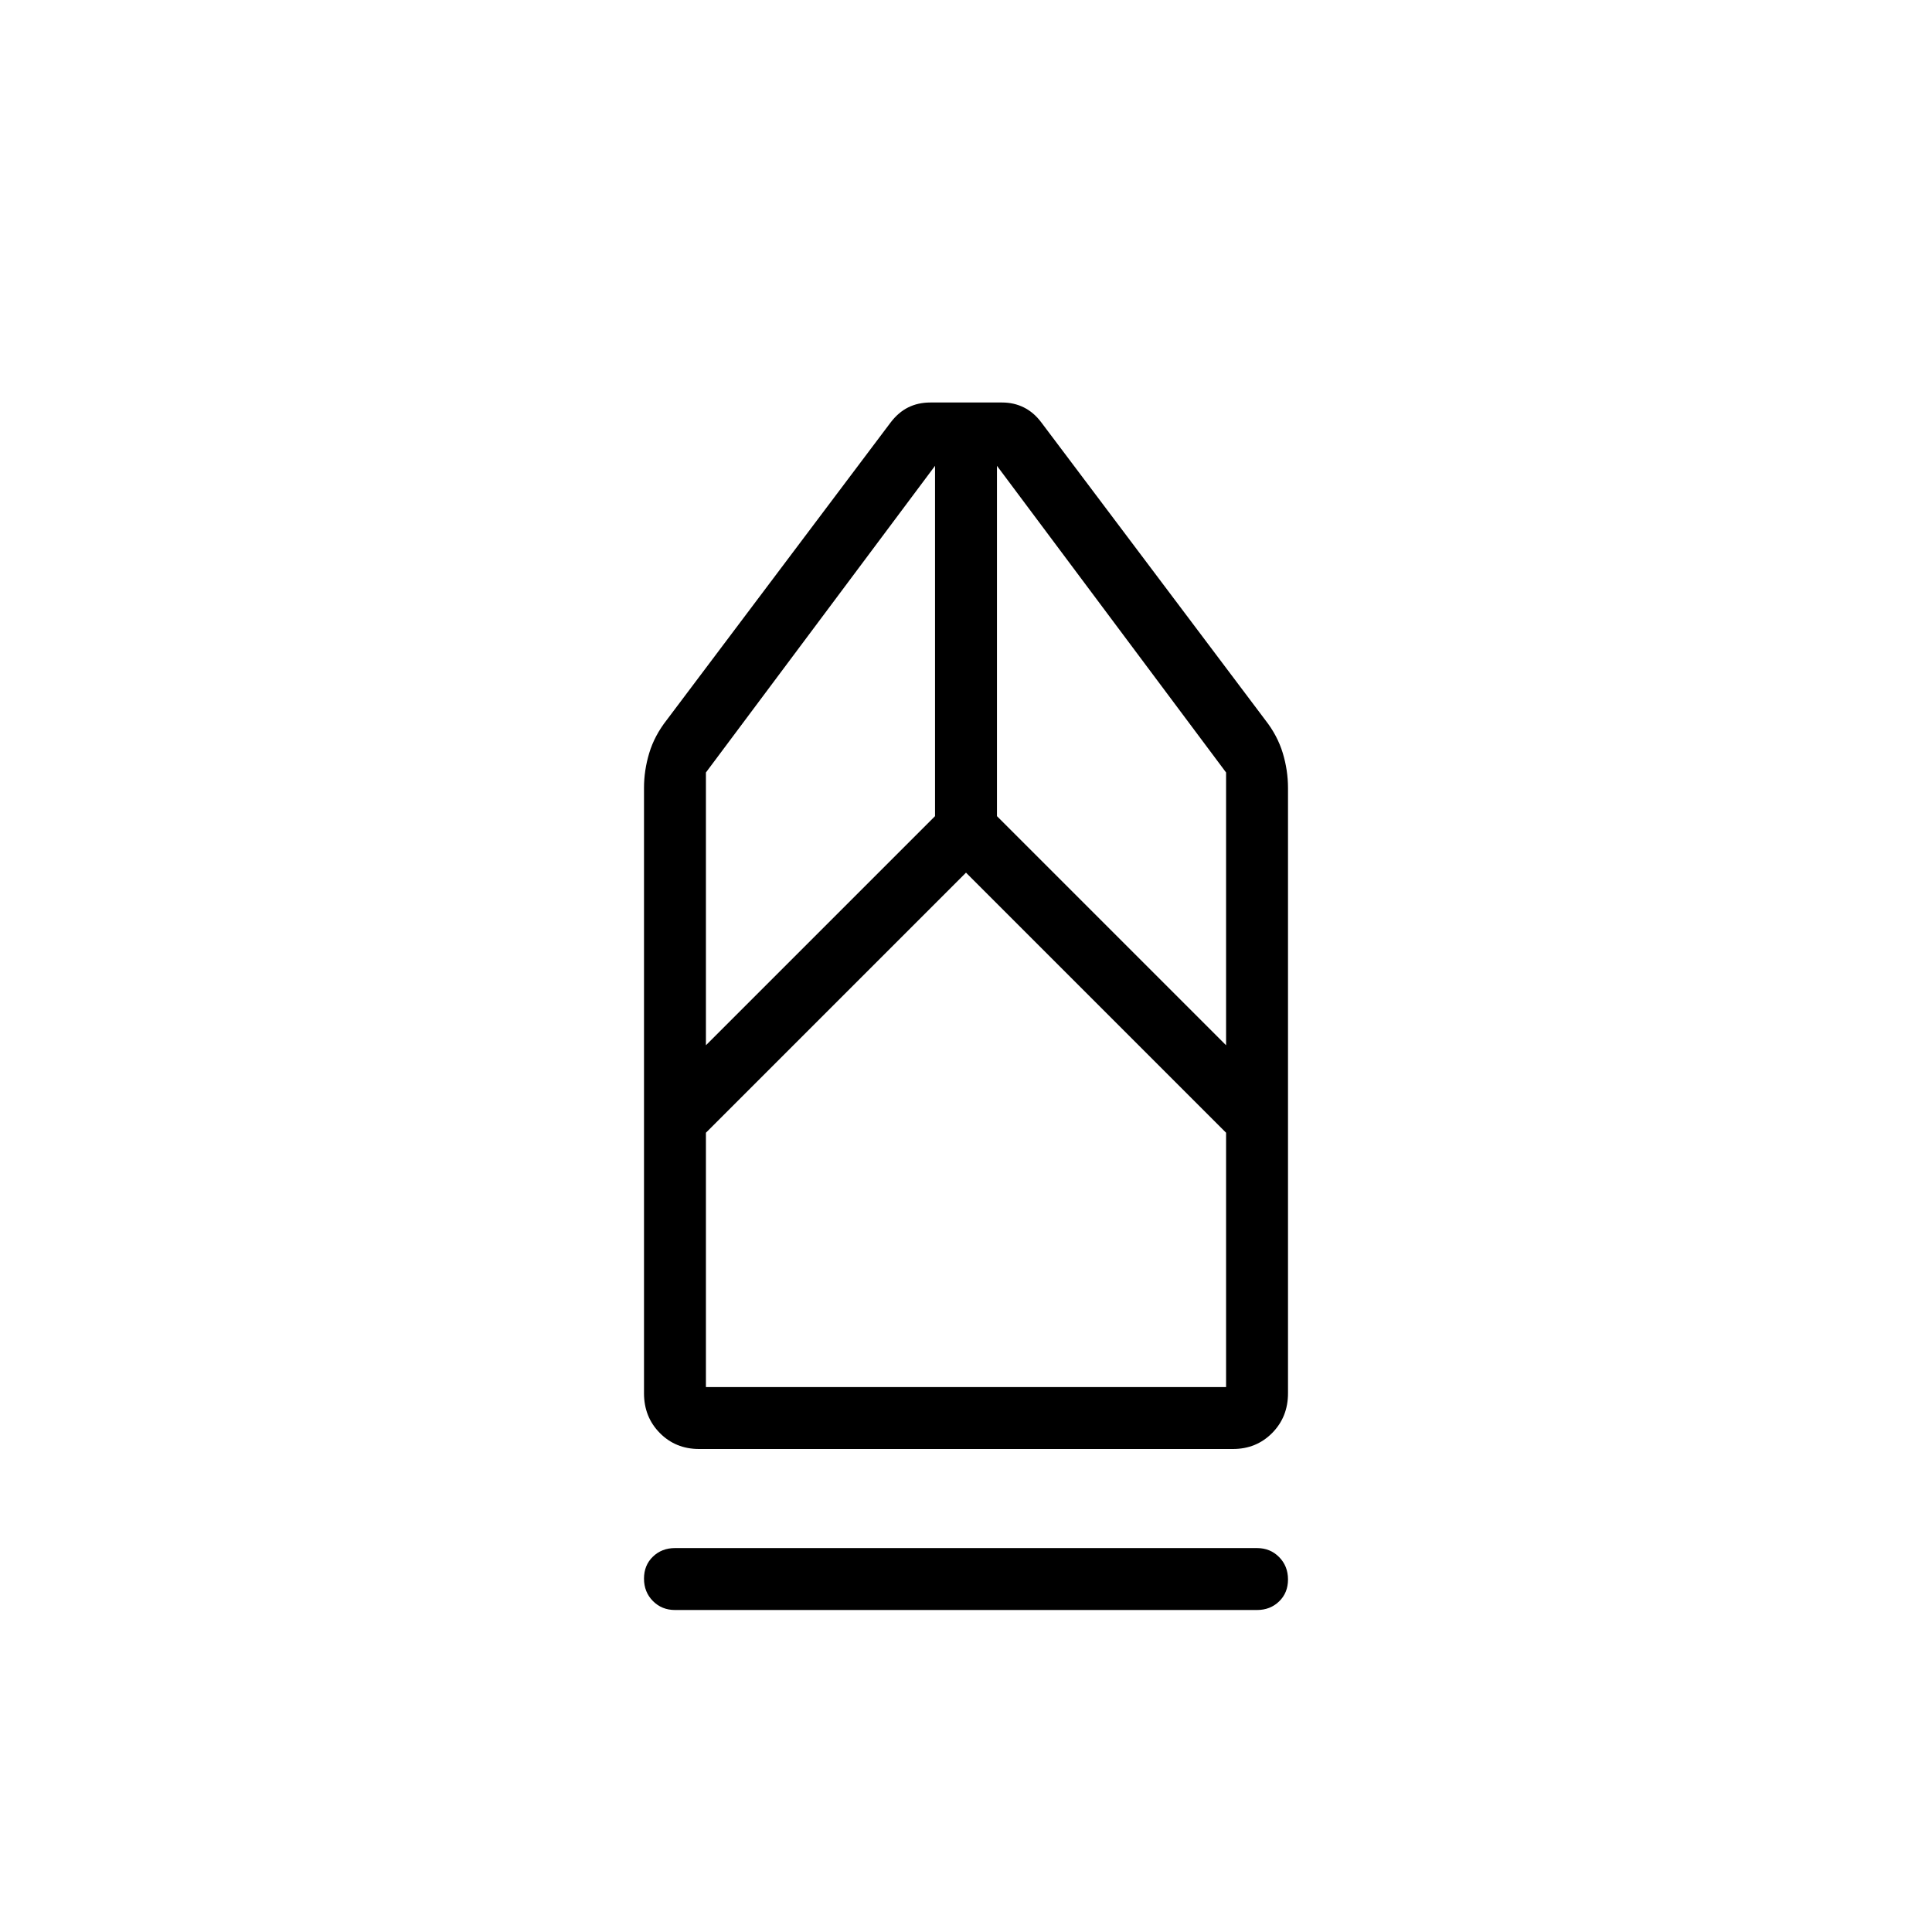 <svg xmlns="http://www.w3.org/2000/svg" width="48" height="48" viewBox="0 -960 960 960"><path d="M335.384-160q-6.557 0-10.971-4.471Q320-168.943 320-175.587q0-6.644 4.413-10.913 4.414-4.269 10.971-4.269h289.232q6.557 0 10.971 4.472Q640-181.826 640-175.182t-4.413 10.913Q631.173-160 624.616-160H335.384Zm11.986-80q-11.659 0-19.514-7.952-7.856-7.952-7.856-19.74v-300.77q0-8.788 2.615-17.404 2.616-8.615 8.616-16.288L442.428-749.92q3.88-5.157 8.803-7.619Q456.154-760 462.308-760h35.604q5.934 0 10.857 2.461 4.923 2.462 8.616 7.385l111.384 148q6 7.673 8.616 16.288Q640-577.25 640-568.462v300.77q0 11.788-7.864 19.74Q624.272-240 612.614-240H347.37Zm3.399-30.769h258.462v-126.385L480-526.385 350.769-397.154v126.385Zm0-169.847 113.846-113.846v-174.077L350.769-576.154v135.538Zm258.462 0v-135.538L495.385-728.539v174.077l113.846 113.846Zm0 169.847H350.769h258.462Z"/></svg>